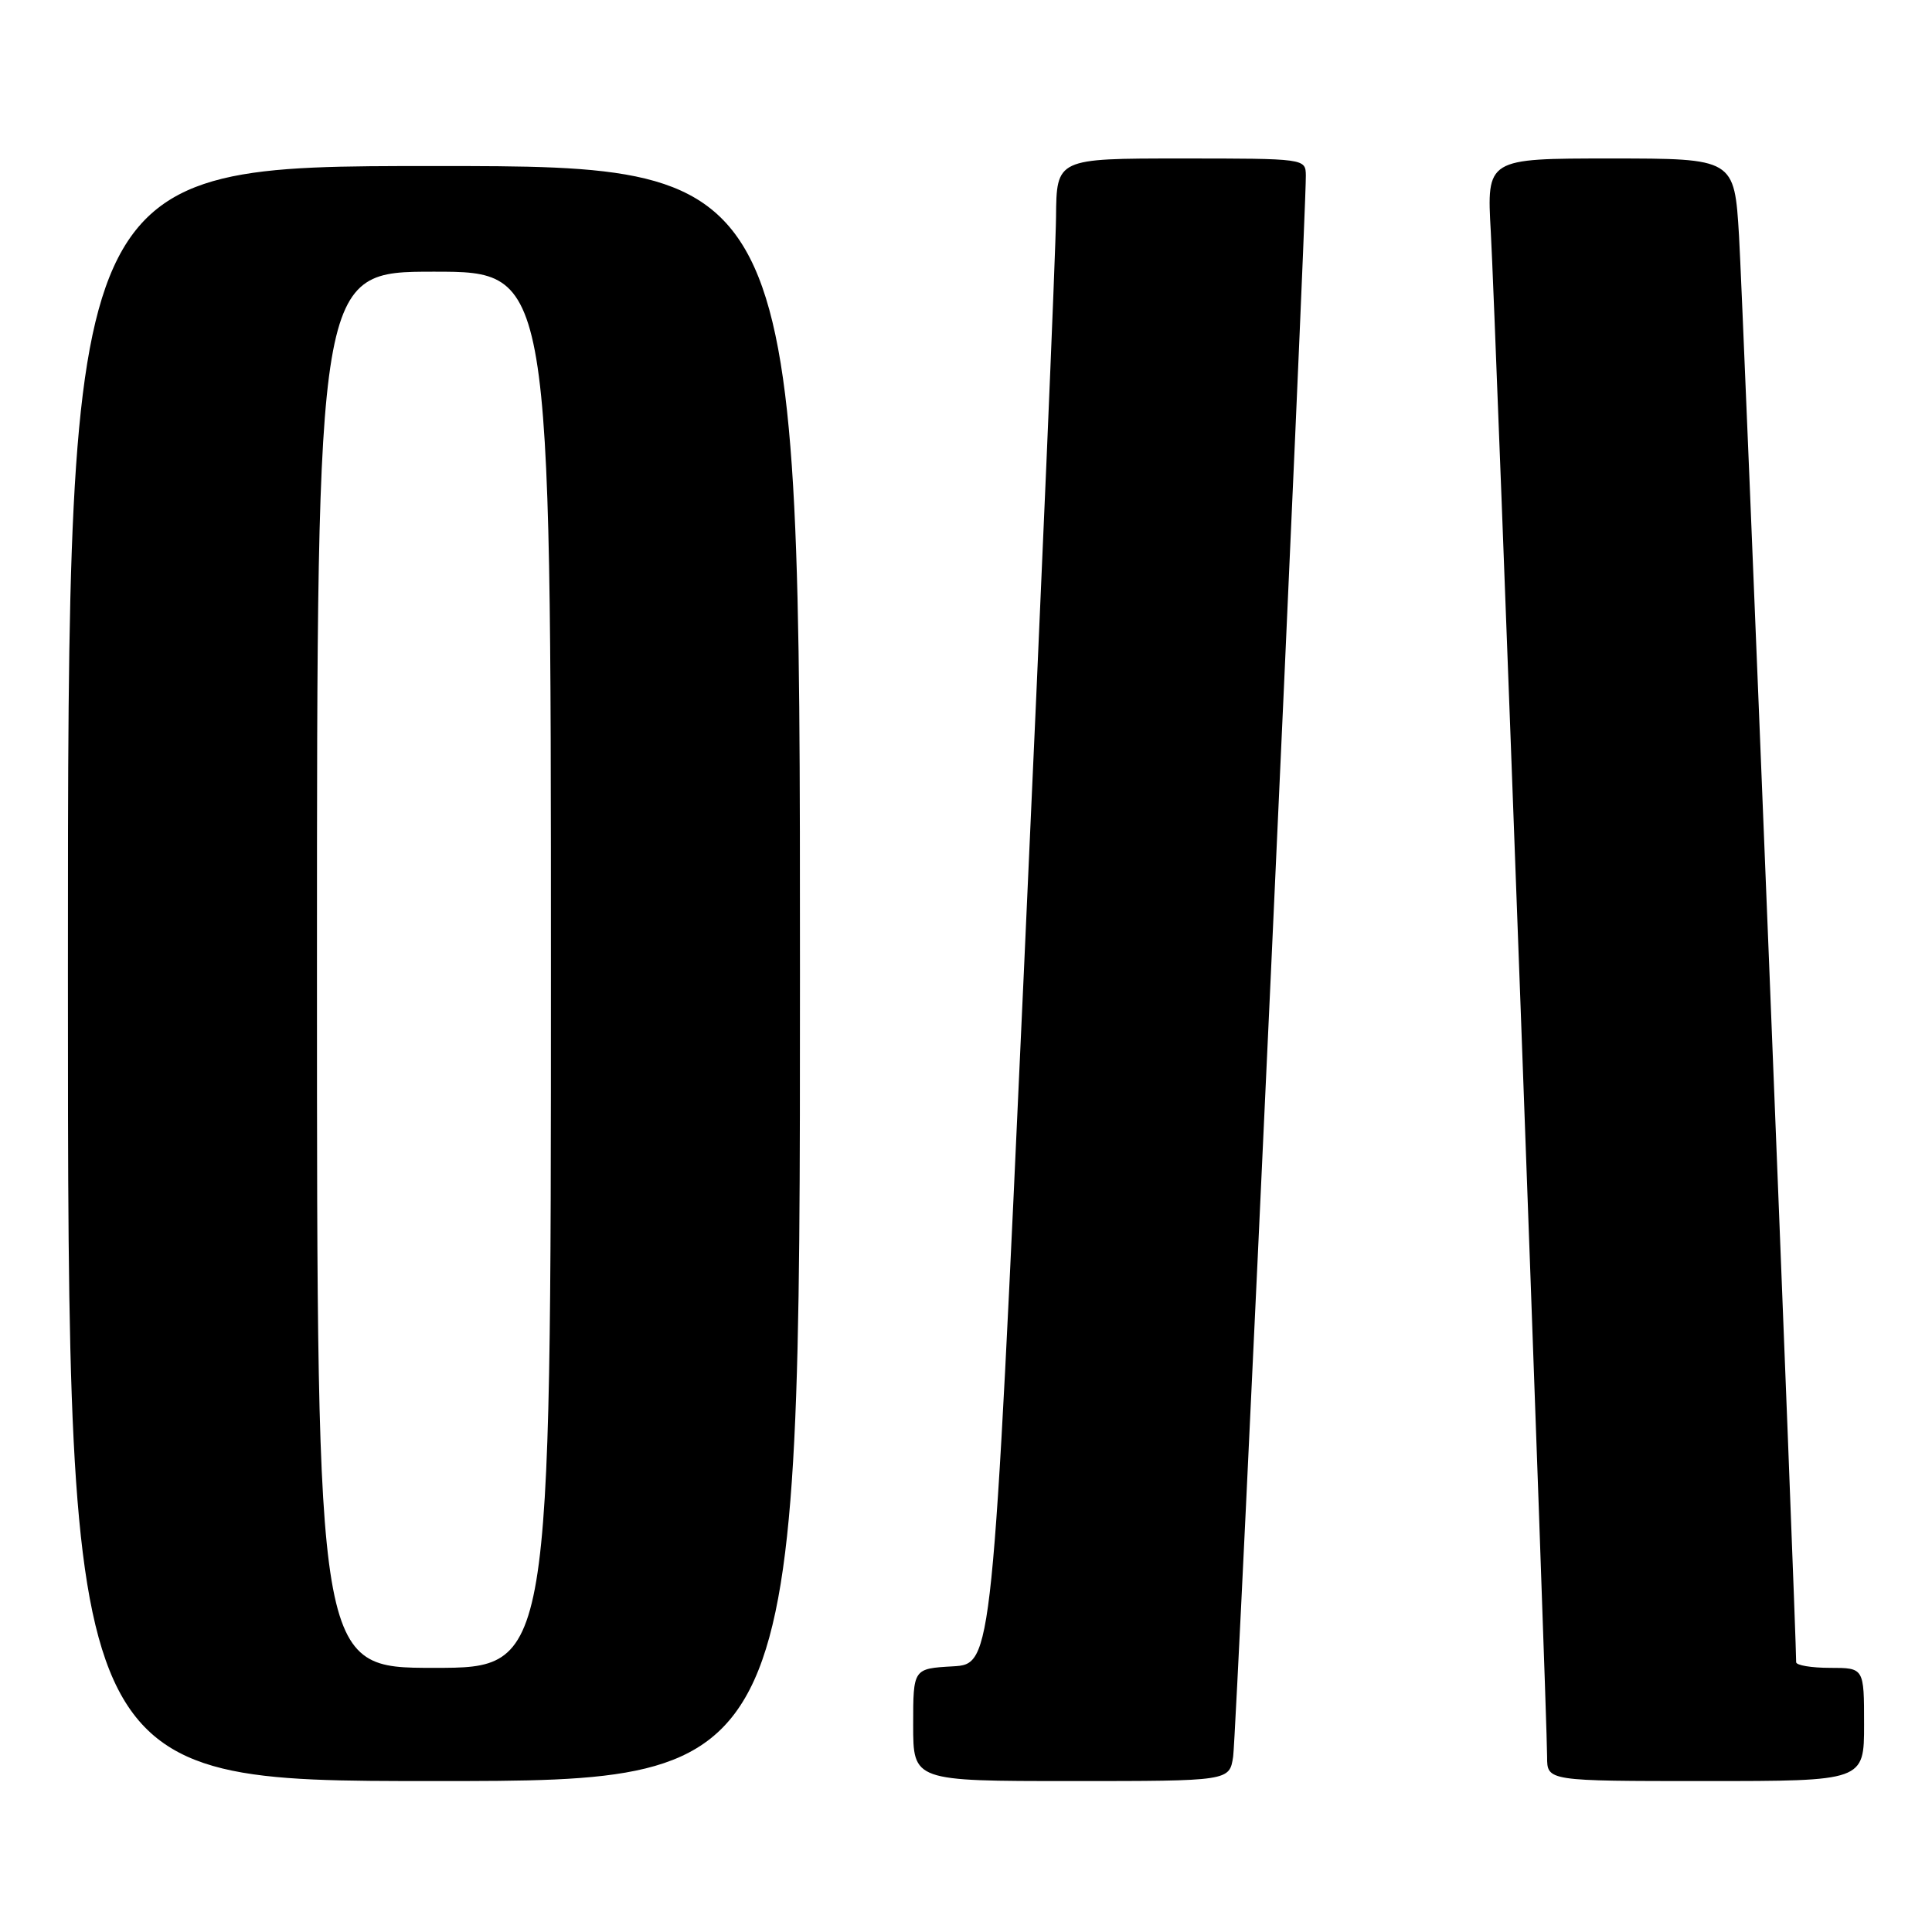 <?xml version="1.0" encoding="UTF-8" standalone="no"?>
<!DOCTYPE svg PUBLIC "-//W3C//DTD SVG 1.1//EN" "http://www.w3.org/Graphics/SVG/1.1/DTD/svg11.dtd" >
<svg xmlns="http://www.w3.org/2000/svg" xmlns:xlink="http://www.w3.org/1999/xlink" version="1.1" viewBox="0 0 256 256">
 <g >
 <path fill="currentColor"
d=" M 106.00 129.00 C 106.00 22.00 106.00 22.00 57.50 22.00 C 9.00 22.00 9.00 22.00 9.00 129.00 C 9.00 236.00 9.00 236.00 57.50 236.00 C 106.00 236.00 106.00 236.00 106.00 129.00 Z  M 163.40 232.75 C 163.84 229.79 173.10 28.47 173.03 23.25 C 173.00 21.01 172.94 21.00 156.50 21.00 C 140.00 21.00 140.00 21.00 139.93 28.75 C 139.90 33.01 137.99 77.90 135.68 128.50 C 131.50 220.50 131.50 220.50 126.25 220.80 C 121.00 221.10 121.00 221.10 121.00 228.55 C 121.00 236.00 121.00 236.00 141.95 236.00 C 162.91 236.00 162.91 236.00 163.40 232.75 Z  M 247.00 228.50 C 247.00 221.00 247.00 221.00 242.50 221.00 C 240.03 221.00 238.00 220.66 238.00 220.25 C 238.03 216.78 230.91 39.12 230.43 31.25 C 229.81 21.00 229.81 21.00 213.40 21.00 C 196.99 21.00 196.99 21.00 197.54 30.75 C 198.13 40.99 205.00 227.26 205.00 232.80 C 205.00 236.00 205.00 236.00 226.00 236.00 C 247.00 236.00 247.00 236.00 247.00 228.50 Z  M 42.00 128.50 C 42.00 36.00 42.00 36.00 57.50 36.00 C 73.00 36.00 73.00 36.00 73.00 128.50 C 73.00 221.00 73.00 221.00 57.50 221.00 C 42.00 221.00 42.00 221.00 42.00 128.50 Z "/>
</g>
</svg>